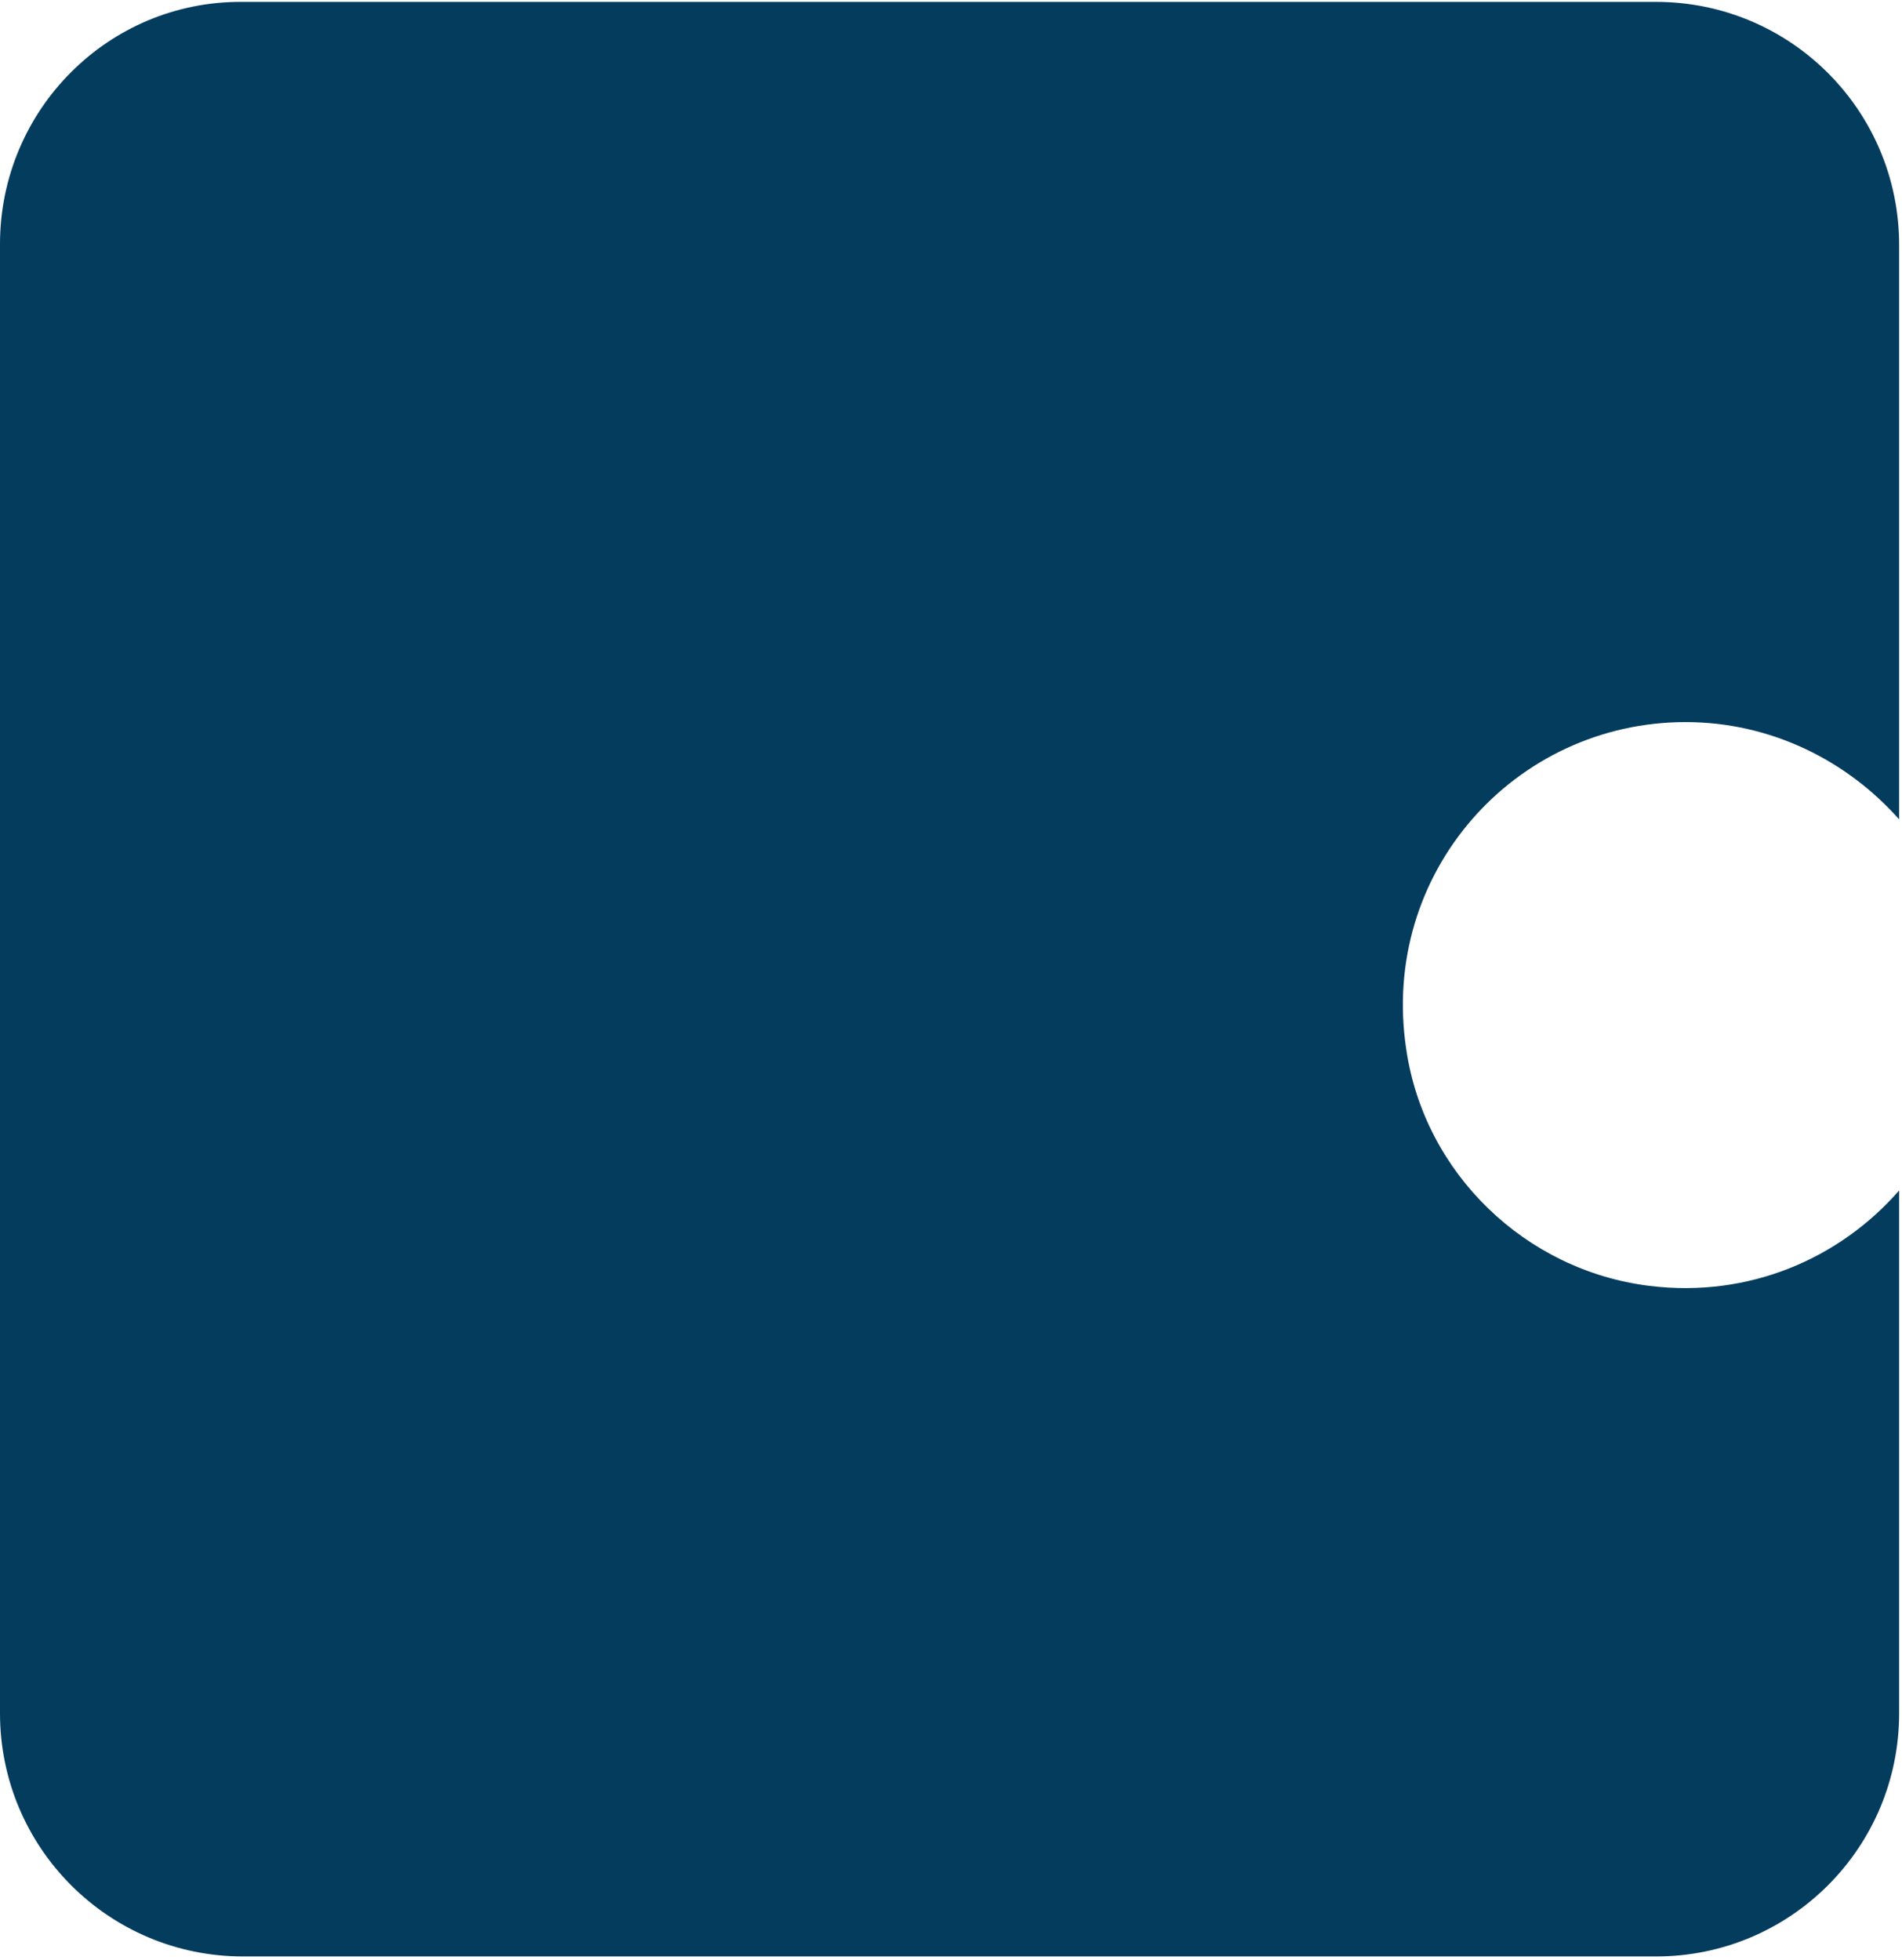 <svg width="264" height="272" viewBox="0 0 264 272" fill="none" xmlns="http://www.w3.org/2000/svg">
<path d="M0 33.889V237.774C0 256.442 15.086 271.535 33.745 271.535H229.859C248.518 271.535 263.604 256.442 263.604 237.774V165.223C255.399 174.623 242.828 180.183 228.933 178.462C211.73 176.344 197.703 162.84 195.189 145.628C191.483 121.136 210.274 100.218 233.962 100.218C245.739 100.218 256.326 105.513 263.604 113.722V34.021C263.604 15.354 248.518 0.261 229.859 0.261H33.612C15.086 0.128 0 15.221 0 33.889Z" fill="#043C5E"/>
</svg>
